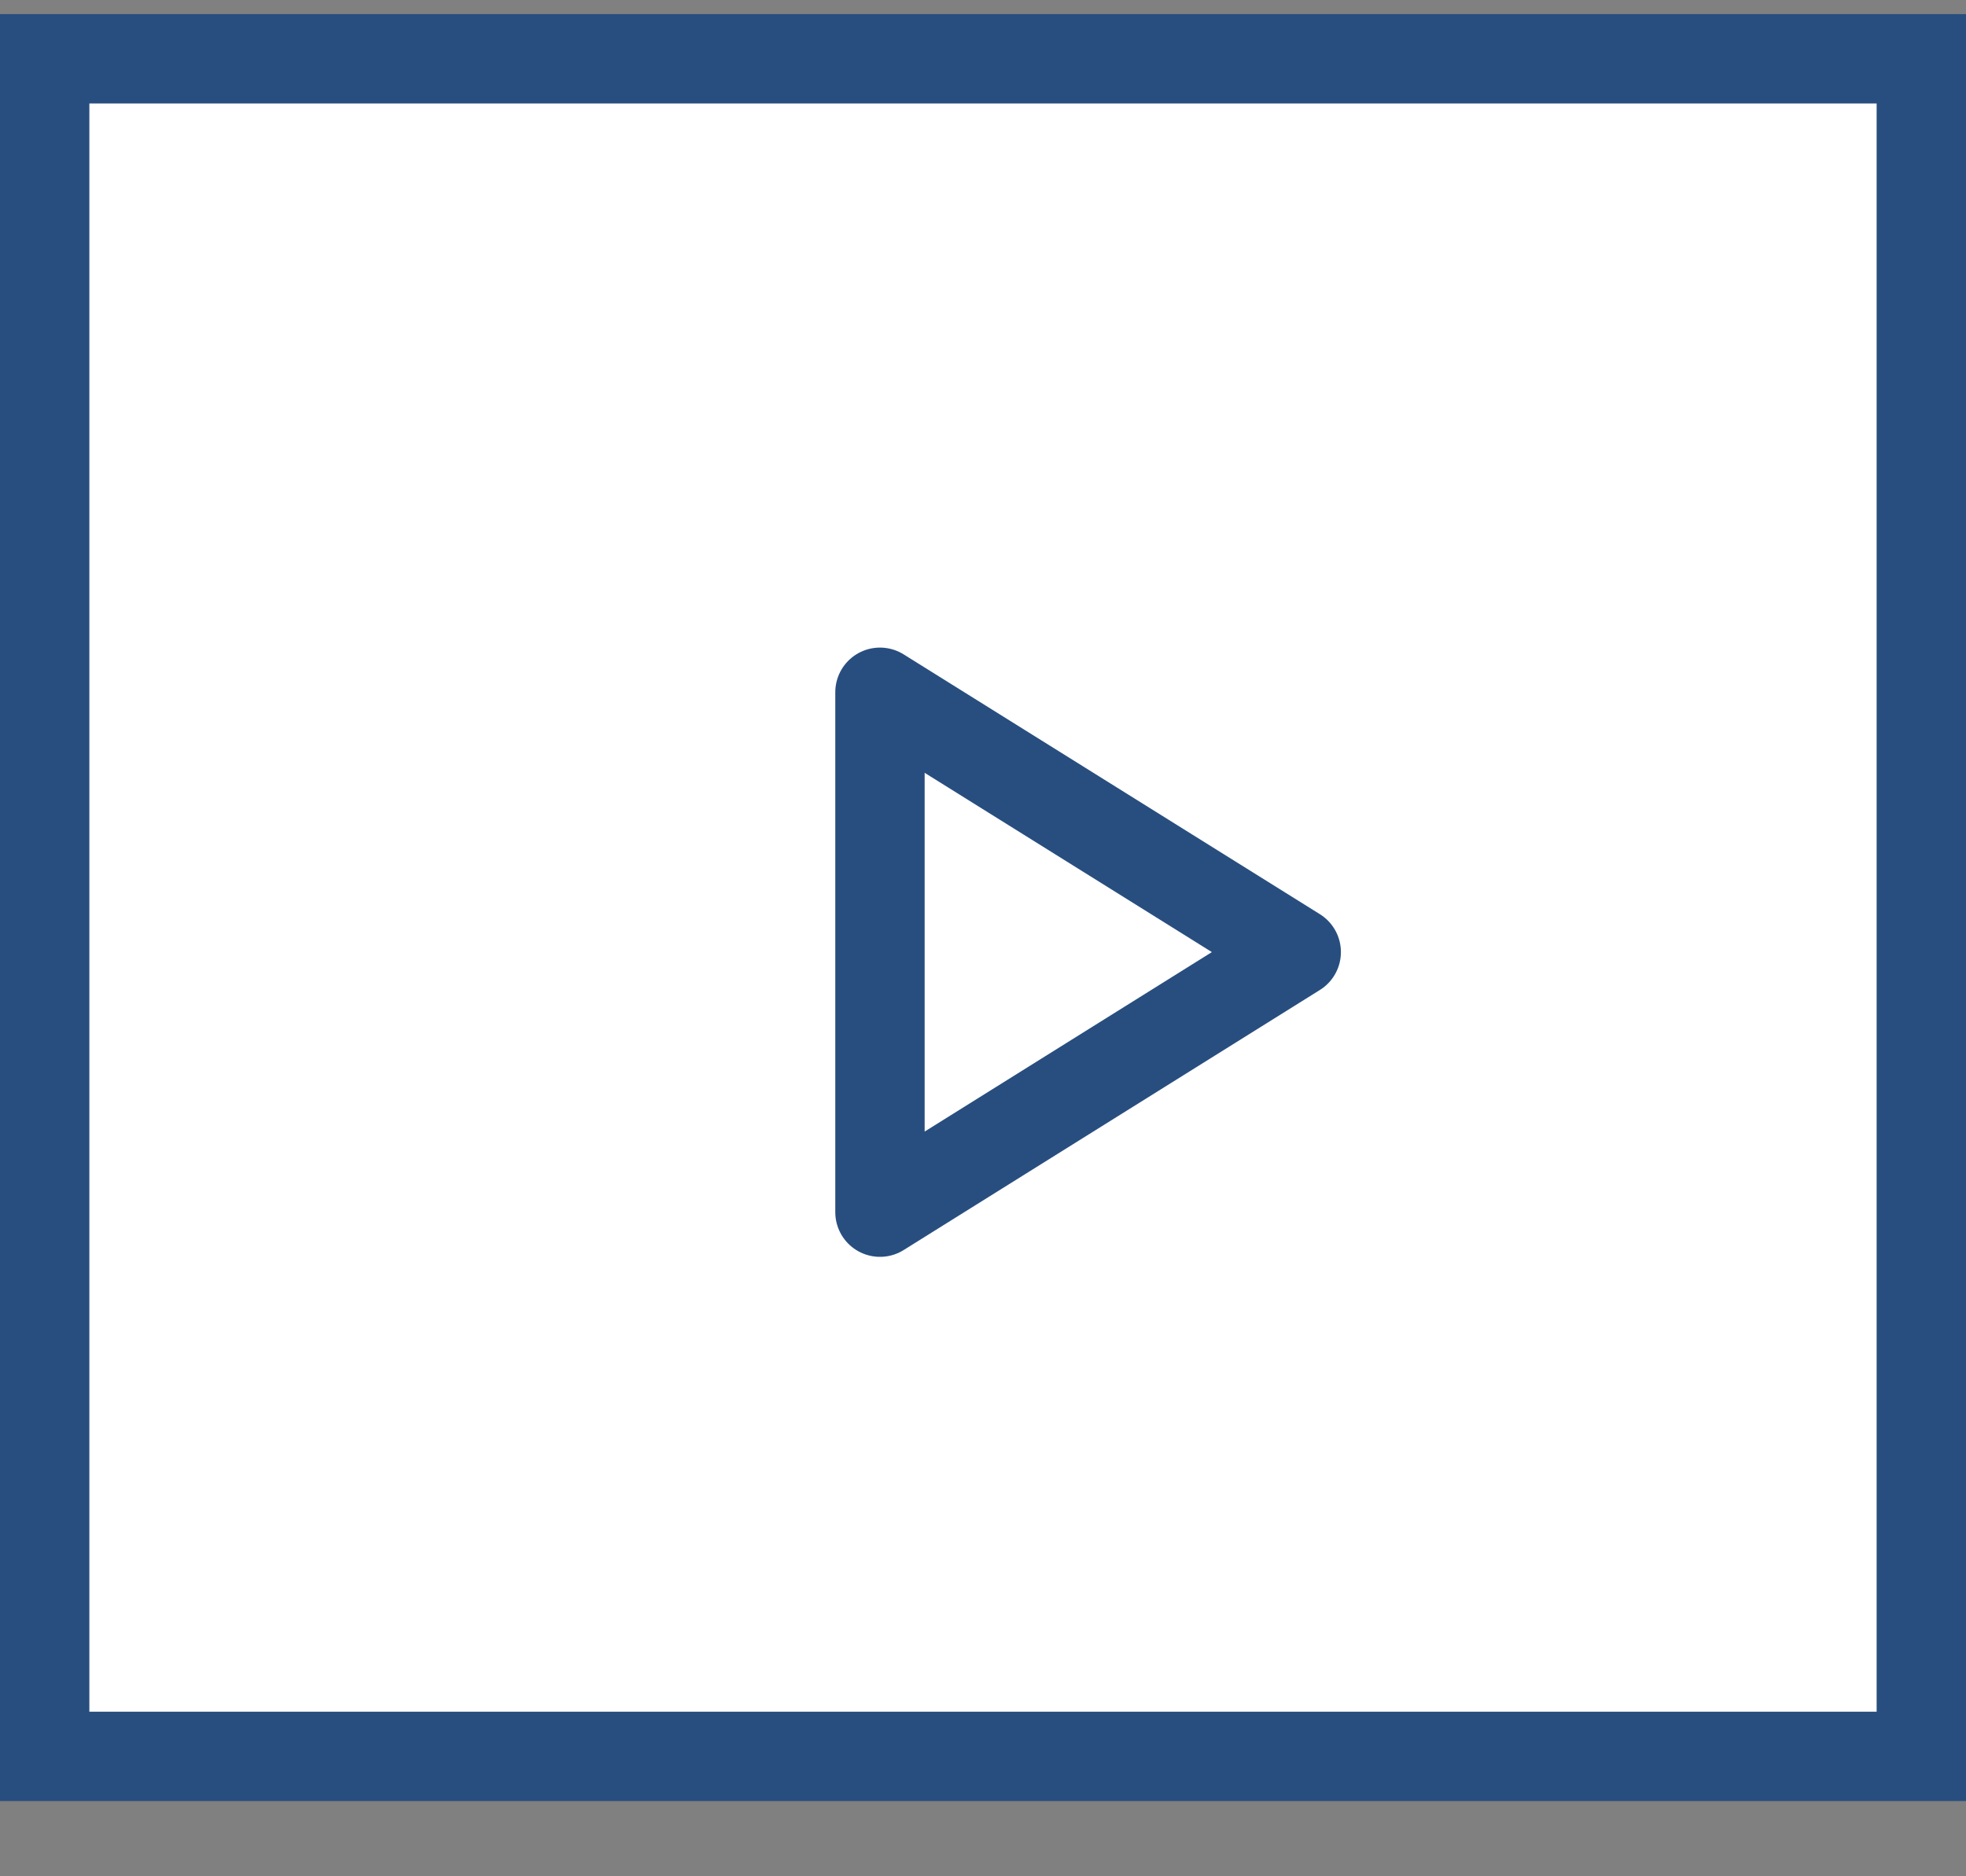 <svg width="22" height="21" viewBox="0 0 22 21" fill="none" xmlns="http://www.w3.org/2000/svg" stroke="#284E7F">
  <rect x="0" y="0" width="22" height="21" fill="#808080" stroke="none"/>
  <path d="M0.5 0.658H21.5V19.658H0.5V0.658Z" fill="white"/>
  <path d="M9.847 7.748V13.567L14.505 10.656L9.847 7.748Z" stroke-linecap="round" stroke-linejoin="round"/>
</svg>
